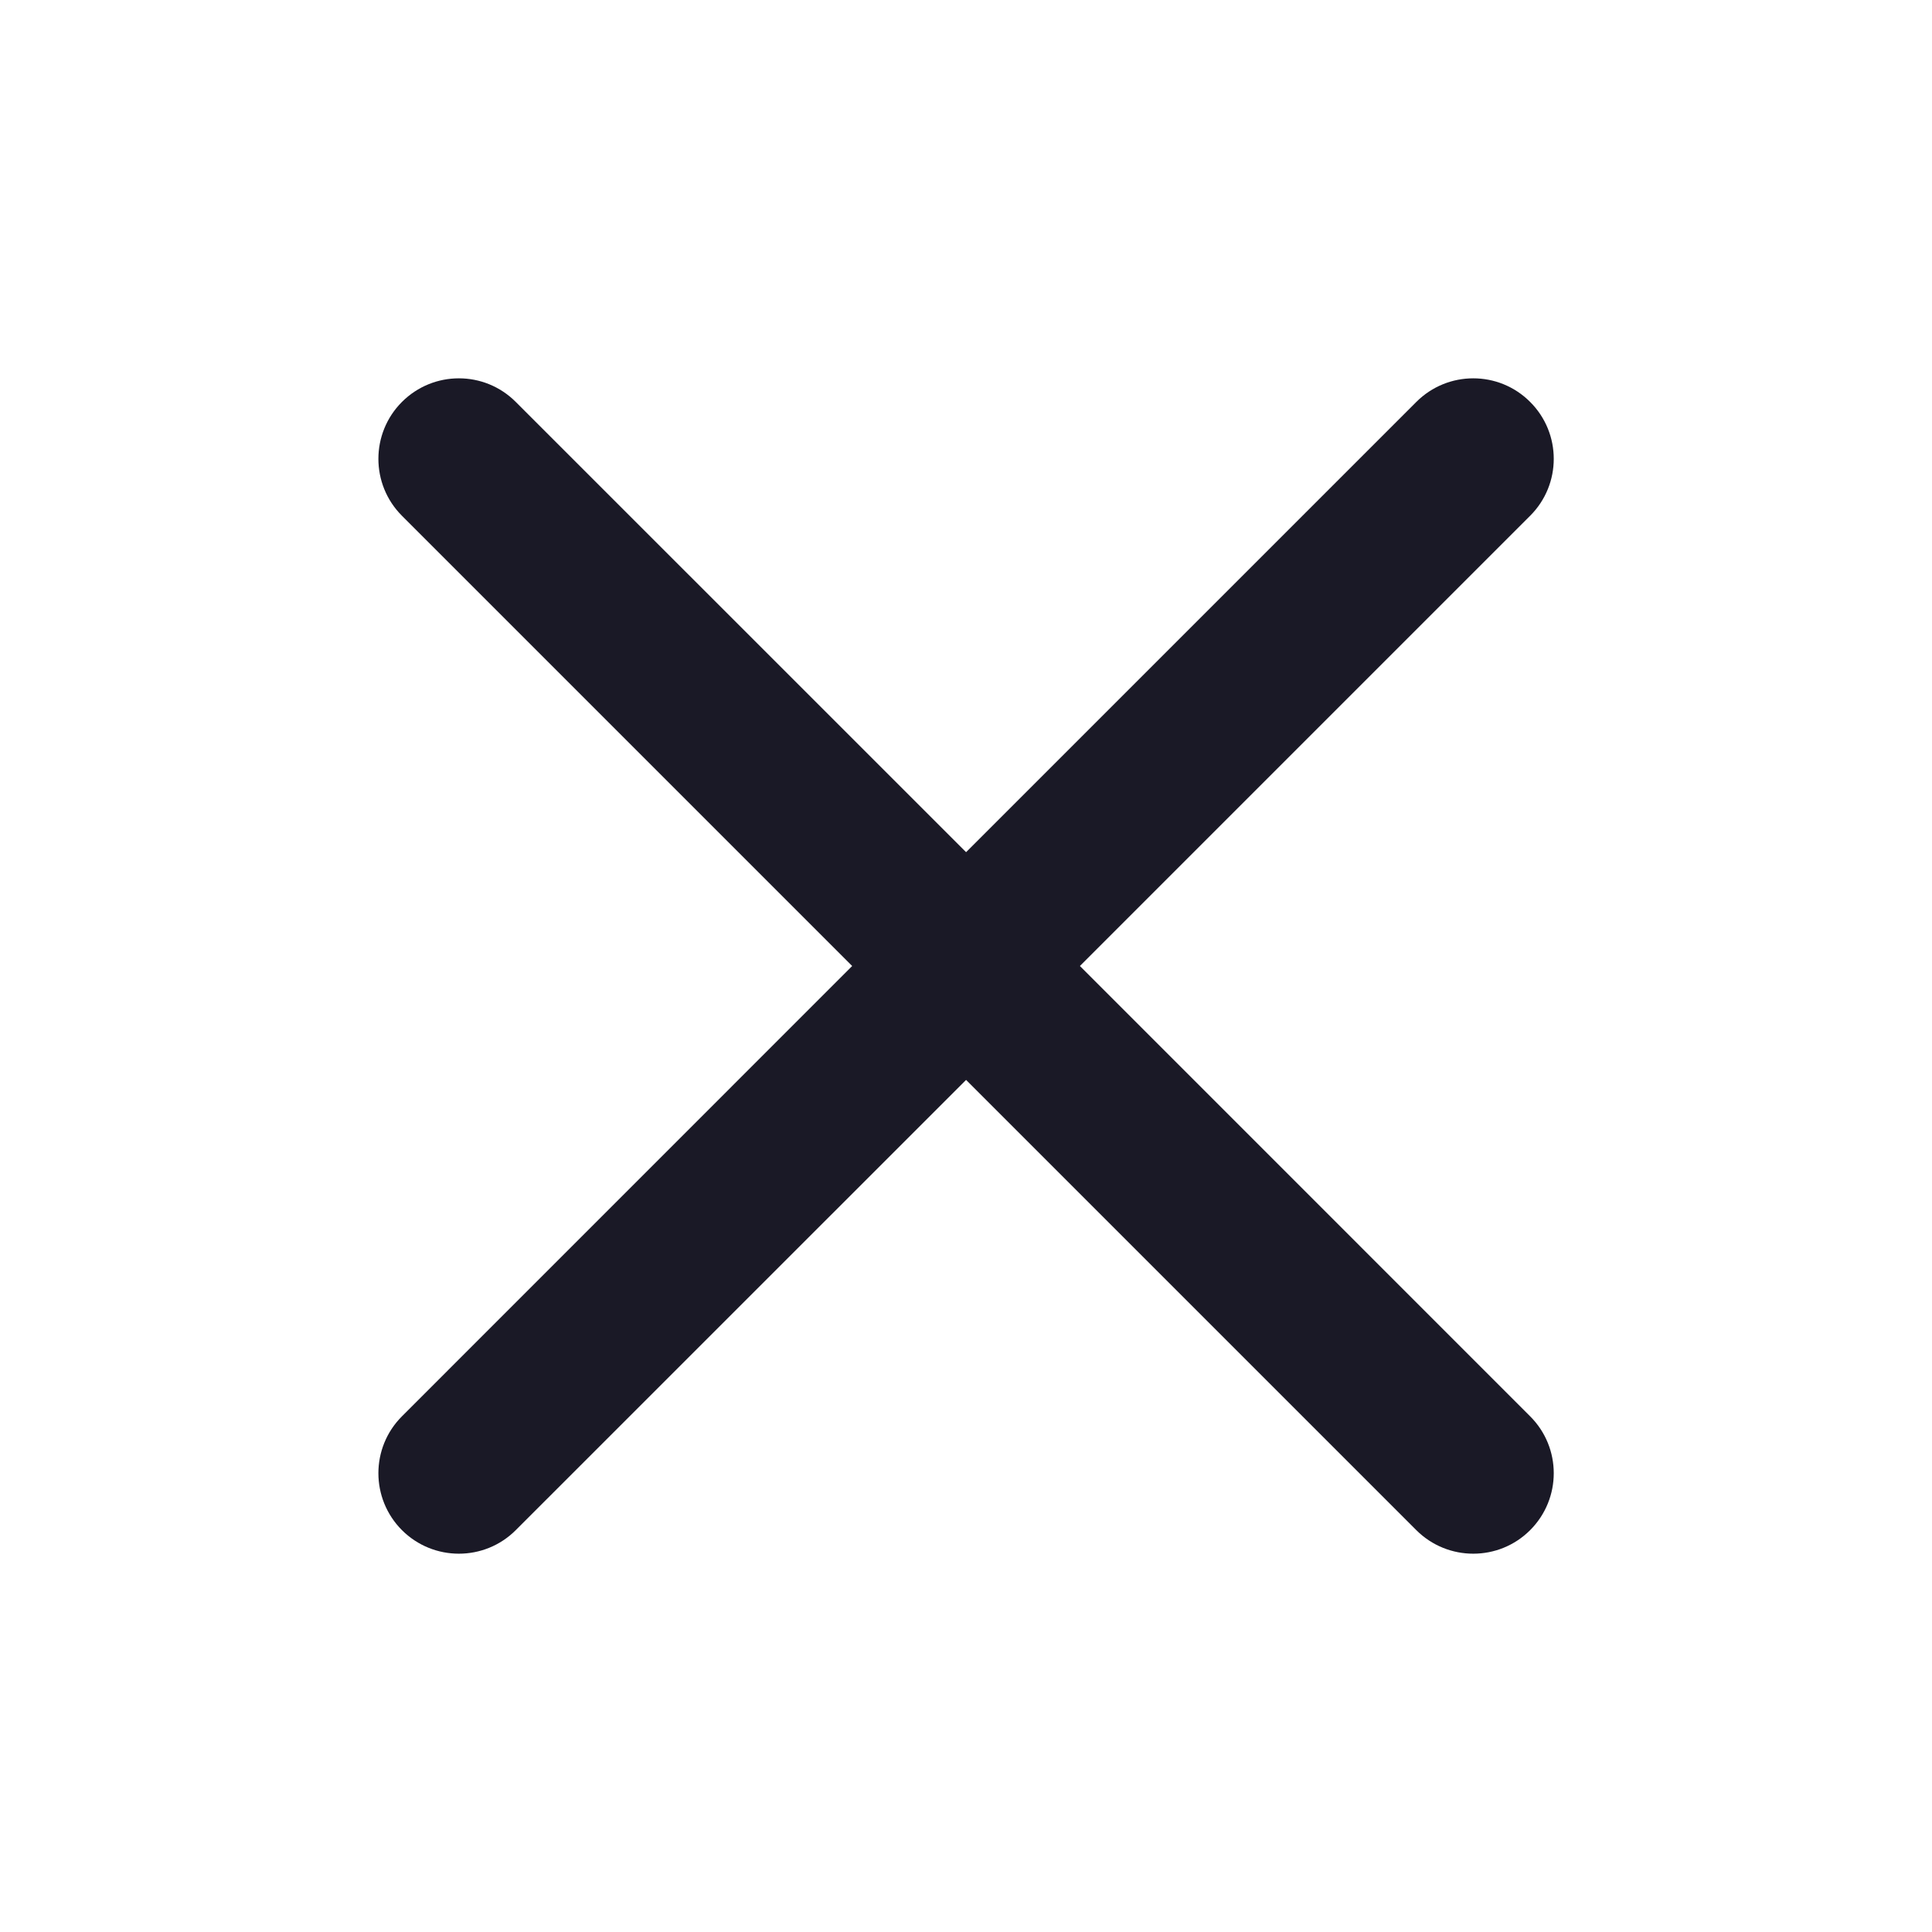<svg width="24" height="24" viewBox="0 0 24 24" fill="none" xmlns="http://www.w3.org/2000/svg">
<path fill-rule="evenodd" clip-rule="evenodd" d="M19.008 6.407C19.399 6.017 19.399 5.383 19.008 4.993C18.618 4.602 17.985 4.602 17.594 4.993L12.001 10.586L6.407 4.993C6.017 4.602 5.384 4.602 4.993 4.993C4.603 5.383 4.603 6.017 4.993 6.407L10.586 12L4.993 17.594C4.603 17.984 4.603 18.617 4.993 19.008C5.384 19.398 6.017 19.398 6.407 19.008L12.001 13.415L17.594 19.008C17.985 19.398 18.618 19.398 19.008 19.008C19.399 18.617 19.399 17.984 19.008 17.594L13.415 12L19.008 6.407Z" fill="#1A1926"/>
</svg>
